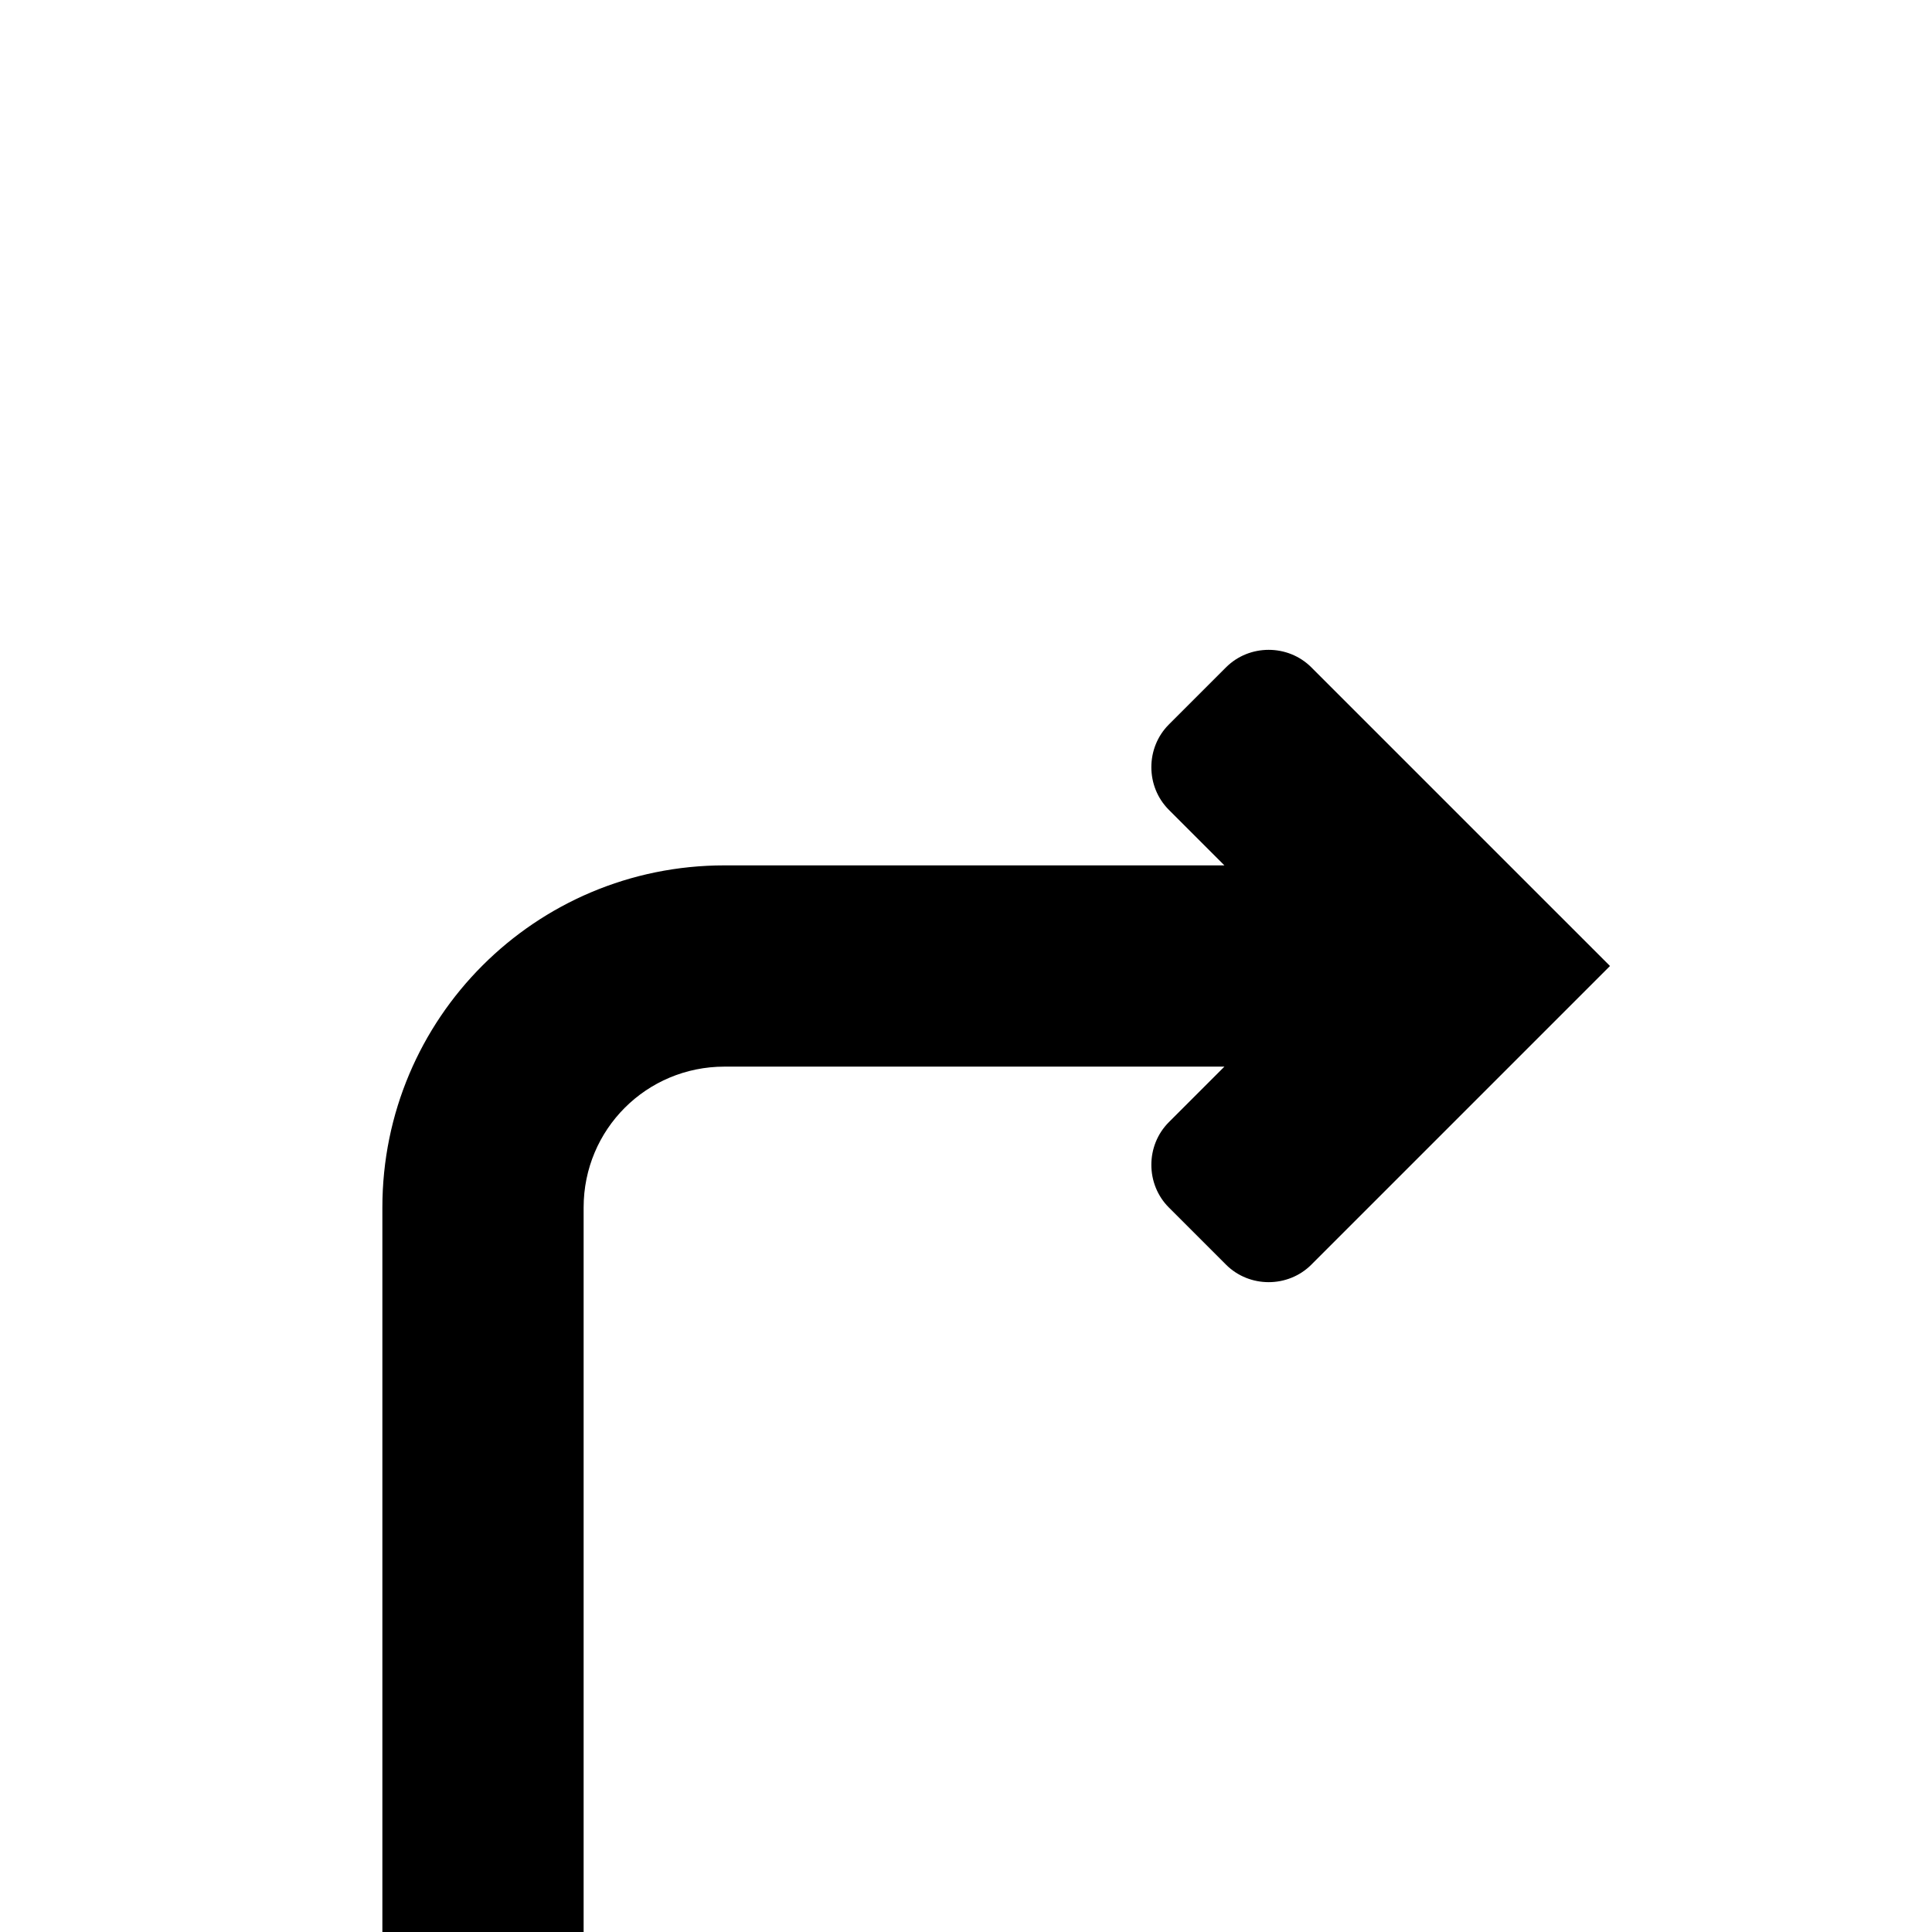 <svg xmlns="http://www.w3.org/2000/svg" width="24px" height="24px" viewBox="0 0 24 24">
<path d="M15.21,13.25l-6.21,0c-0.97,0-1.75,0.78-1.75,1.75v9h-2.5v-9c0-2.35,1.9-4.25,4.25-4.25l6.21,0l-0.69-0.69 c-0.29-0.29-0.29-0.77,0-1.06l0.71-0.71c0.29-0.29,0.77-0.29,1.06,0L20,12l-3.71,3.71c-0.29,0.29-0.77,0.29-1.06,0l-0.71-0.71 c-0.29-0.29-0.29-0.77,0-1.06L15.21,13.25z"/>
</svg>
